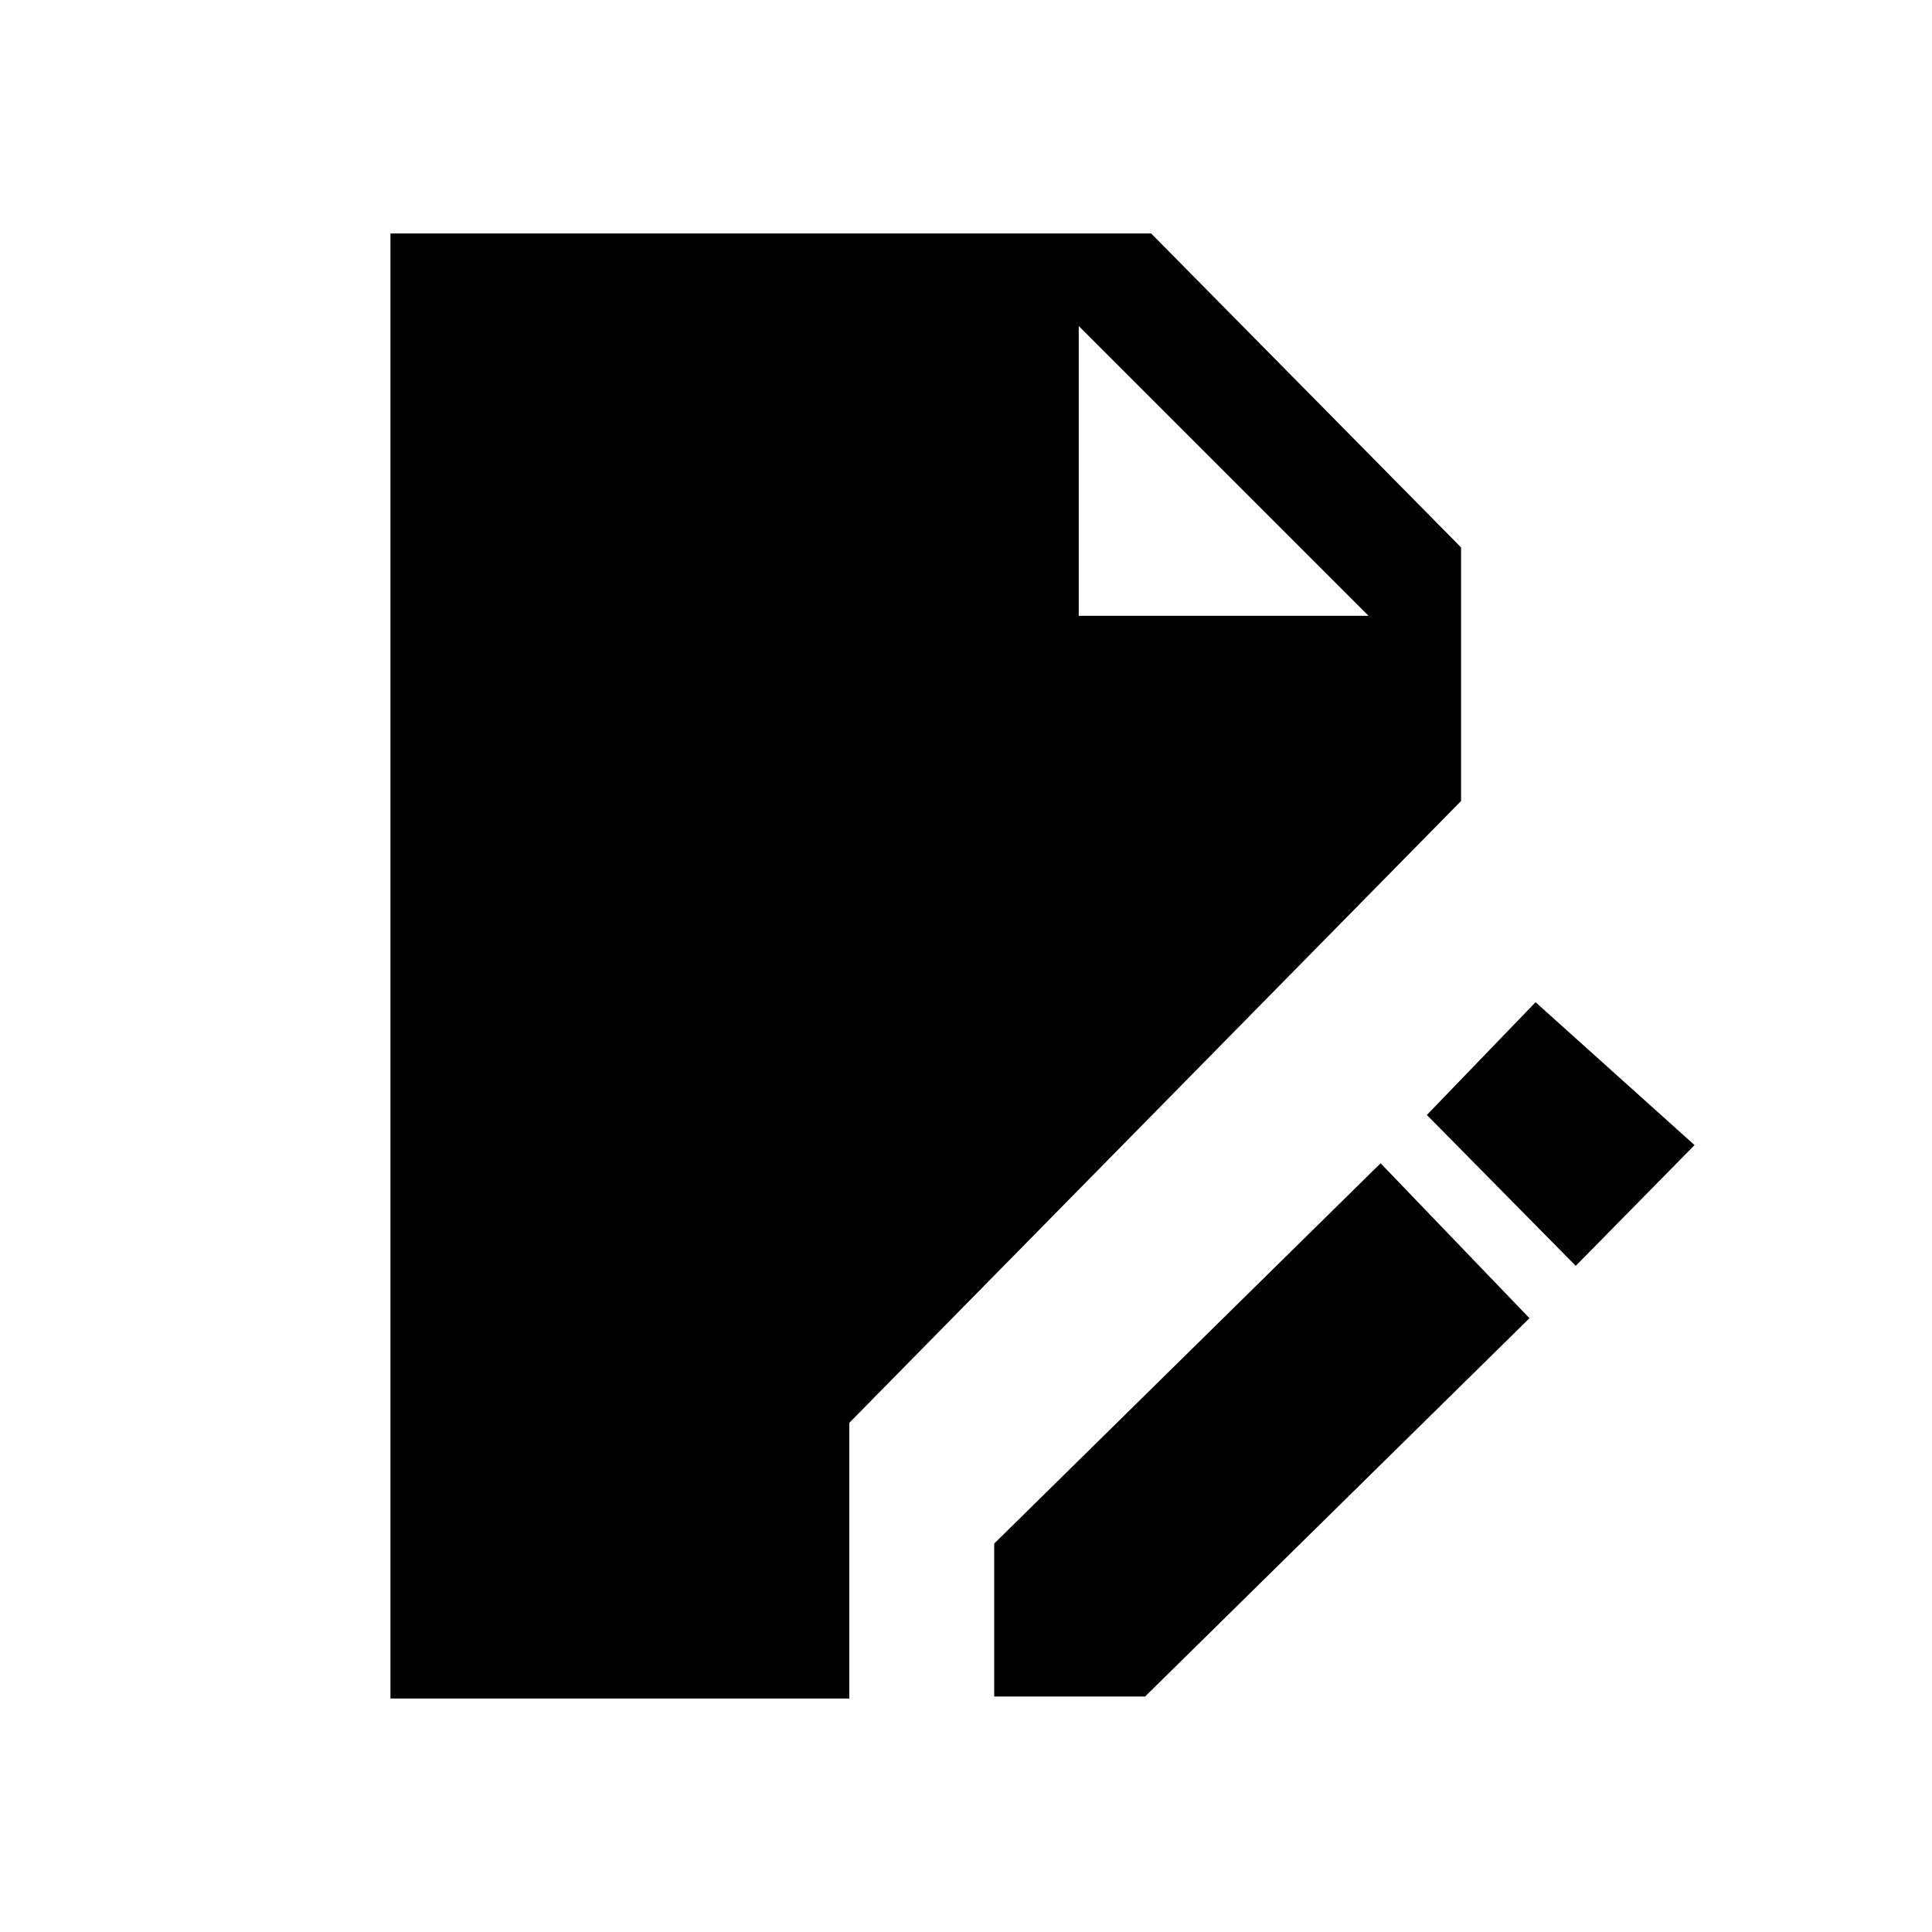 <svg xmlns="http://www.w3.org/2000/svg" height="20" width="20"><path d="M4.042 17.583V2.417h7.875l3.208 3.25v2.625l-6.333 6.437v2.854Zm6.25-.021v-1.583l4-3.937 1.541 1.604-3.979 3.916Zm6.02-4.458-1.541-1.562 1.125-1.167 1.646 1.479Zm-5.145-6.729h3l-3-3Z"/></svg>
